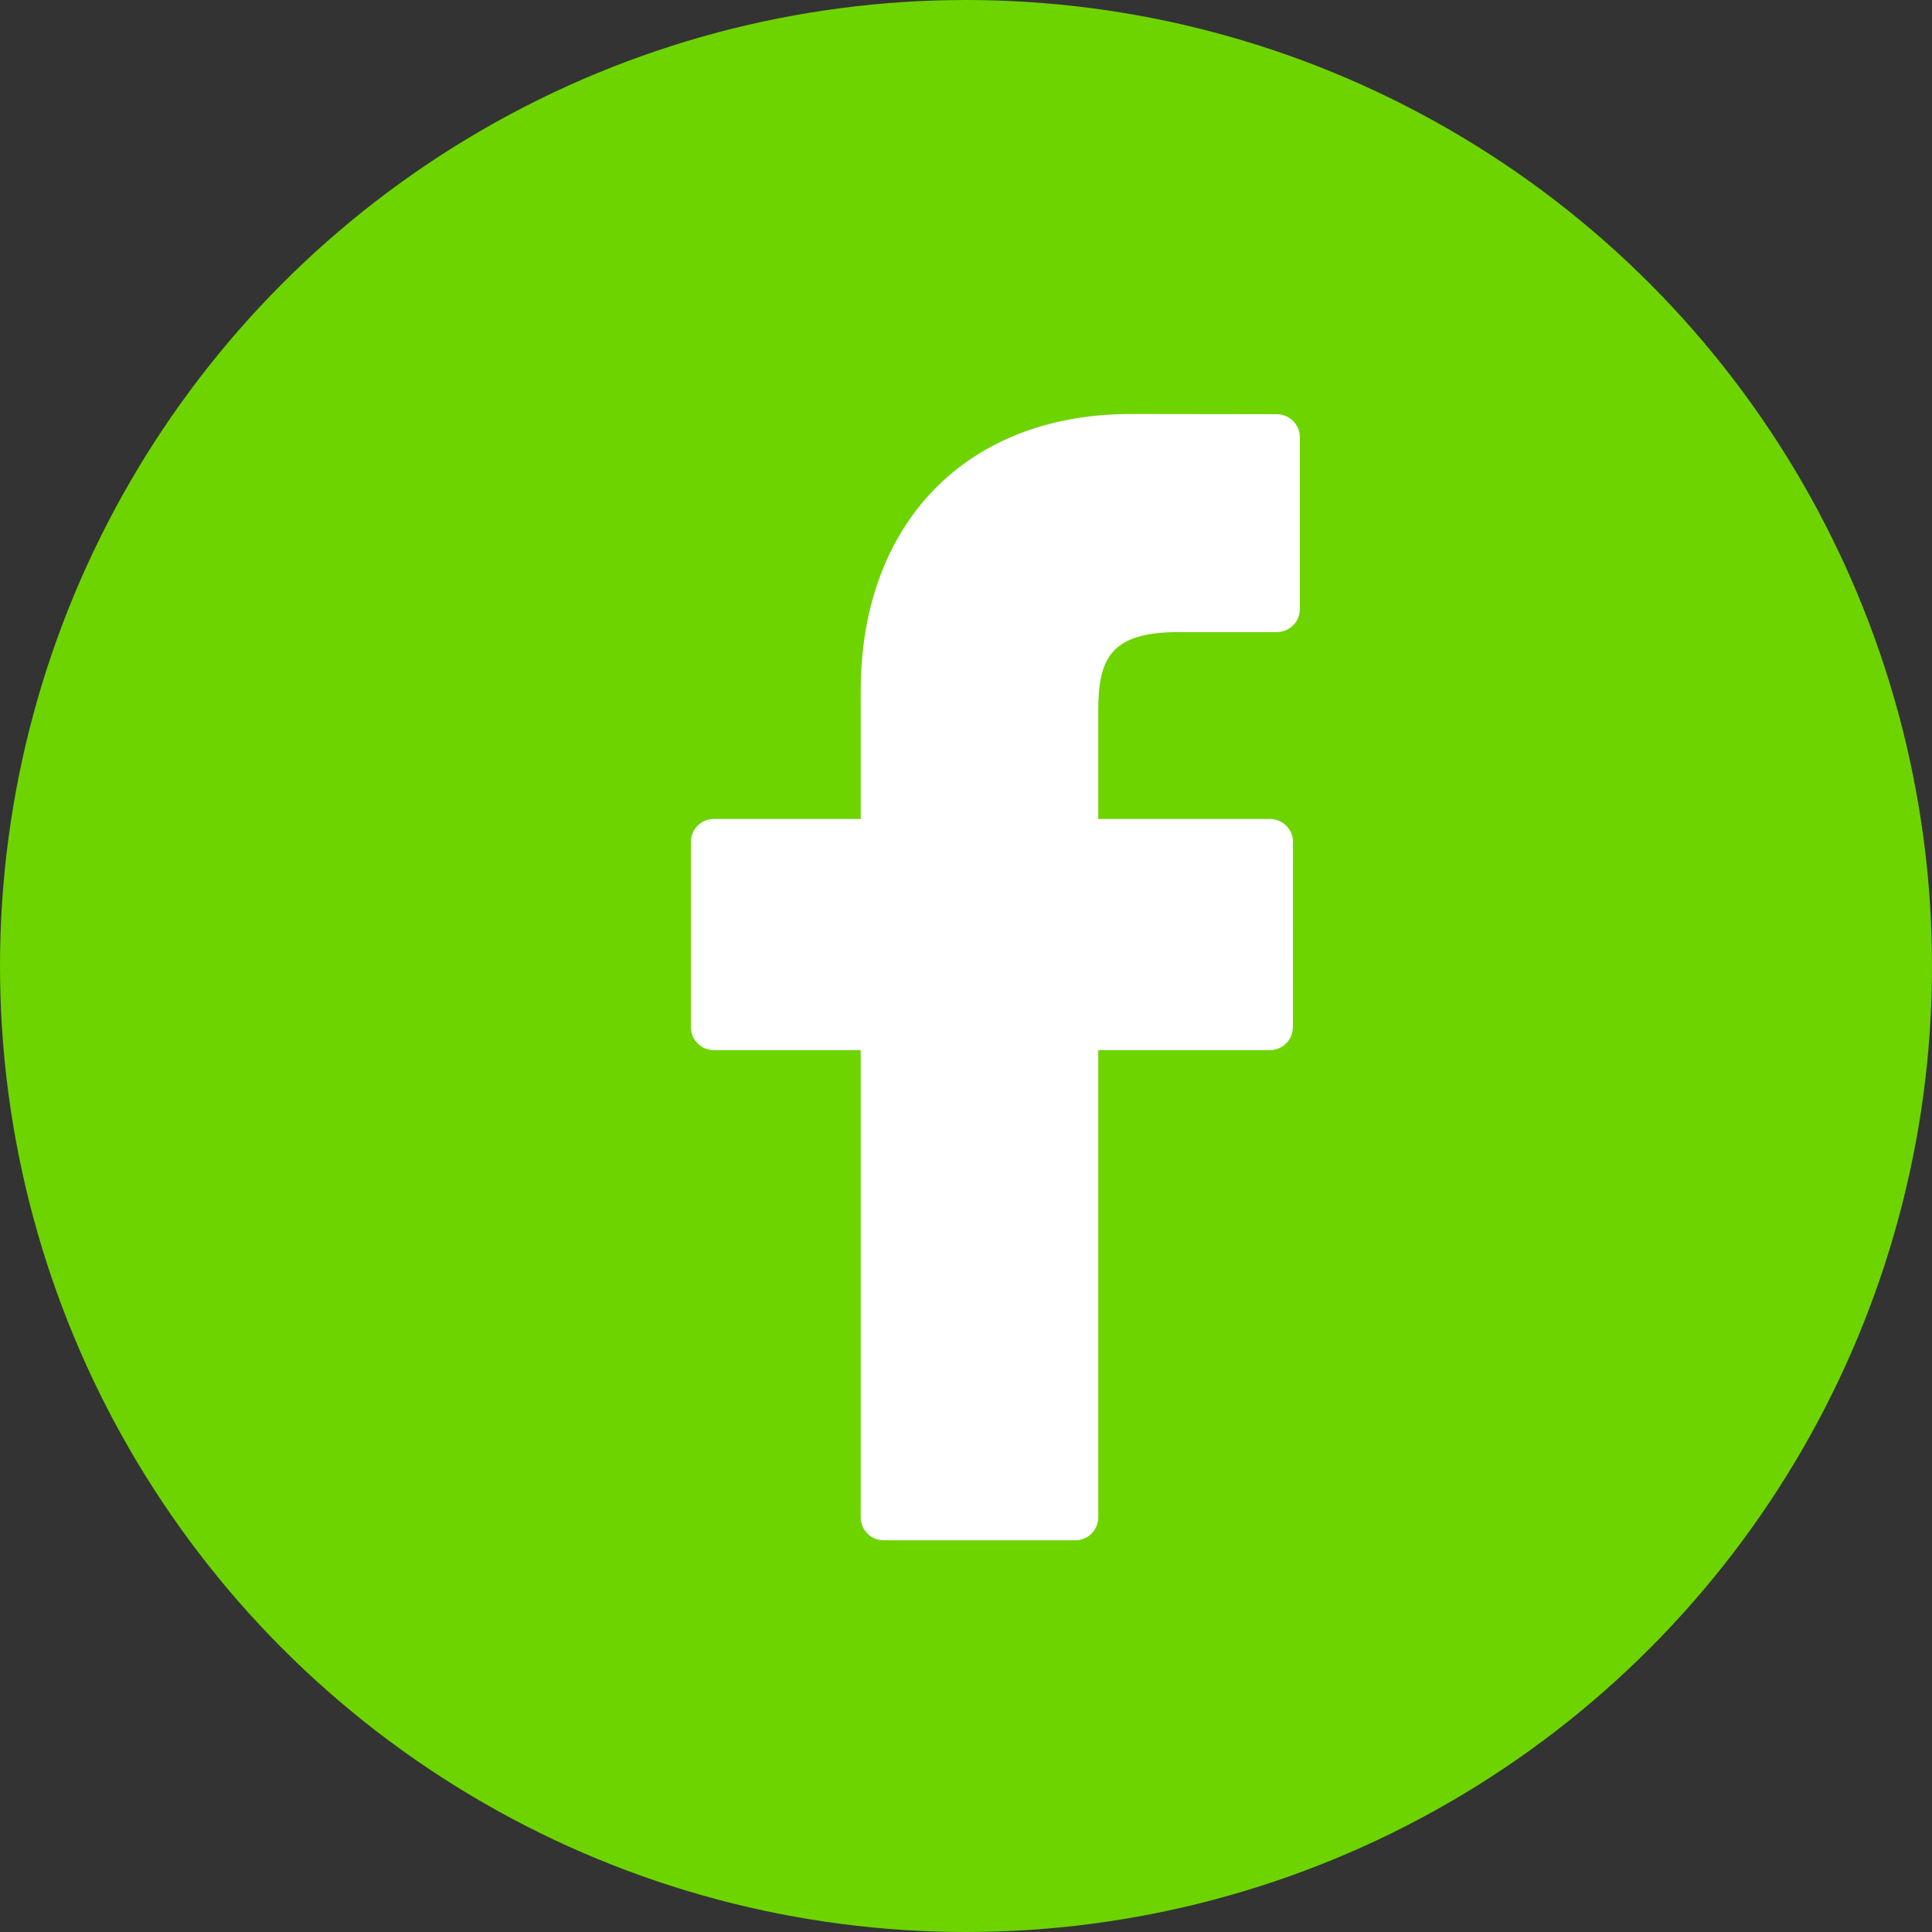 <?xml version="1.0" encoding="UTF-8"?>
<svg width="28px" height="28px" viewBox="0 0 28 28" version="1.1" xmlns="http://www.w3.org/2000/svg" xmlns:xlink="http://www.w3.org/1999/xlink">
    <rect x="0" y="0" width="28" height="28" fill="#333333" stroke="none"/>
    <title>Group 3</title>
    <g id="Landing_page" stroke="none" stroke-width="1" fill="none" fill-rule="evenodd">
        <g id="01_Home_Page" transform="translate(-1411, -133)">
            <g id="Group-3" transform="translate(1411, 133)">
                <circle id="bg" fill="#6DD400" cx="14" cy="14" r="14"></circle>
                <g id="facebook-logo" transform="translate(10, 6)" fill="#FFFFFF" fill-rule="nonzero">
                    <path d="M8.506,0.003 L6.389,0 C4.011,0 2.474,1.577 2.474,4.017 L2.474,5.869 L0.346,5.869 C0.162,5.869 0.013,6.018 0.013,6.202 L0.013,8.886 C0.013,9.07 0.162,9.219 0.346,9.219 L2.474,9.219 L2.474,15.99 C2.474,16.174 2.623,16.323 2.807,16.323 L5.584,16.323 C5.768,16.323 5.917,16.174 5.917,15.99 L5.917,9.219 L8.405,9.219 C8.589,9.219 8.738,9.07 8.738,8.886 L8.739,6.202 C8.739,6.114 8.704,6.029 8.641,5.967 C8.579,5.904 8.494,5.869 8.406,5.869 L5.917,5.869 L5.917,4.299 C5.917,3.544 6.096,3.161 7.079,3.161 L8.505,3.161 C8.689,3.161 8.838,3.012 8.838,2.828 L8.838,0.336 C8.838,0.153 8.689,0.004 8.506,0.003 Z" id="Path"></path>
                </g>
            </g>
        </g>
    </g>
</svg>